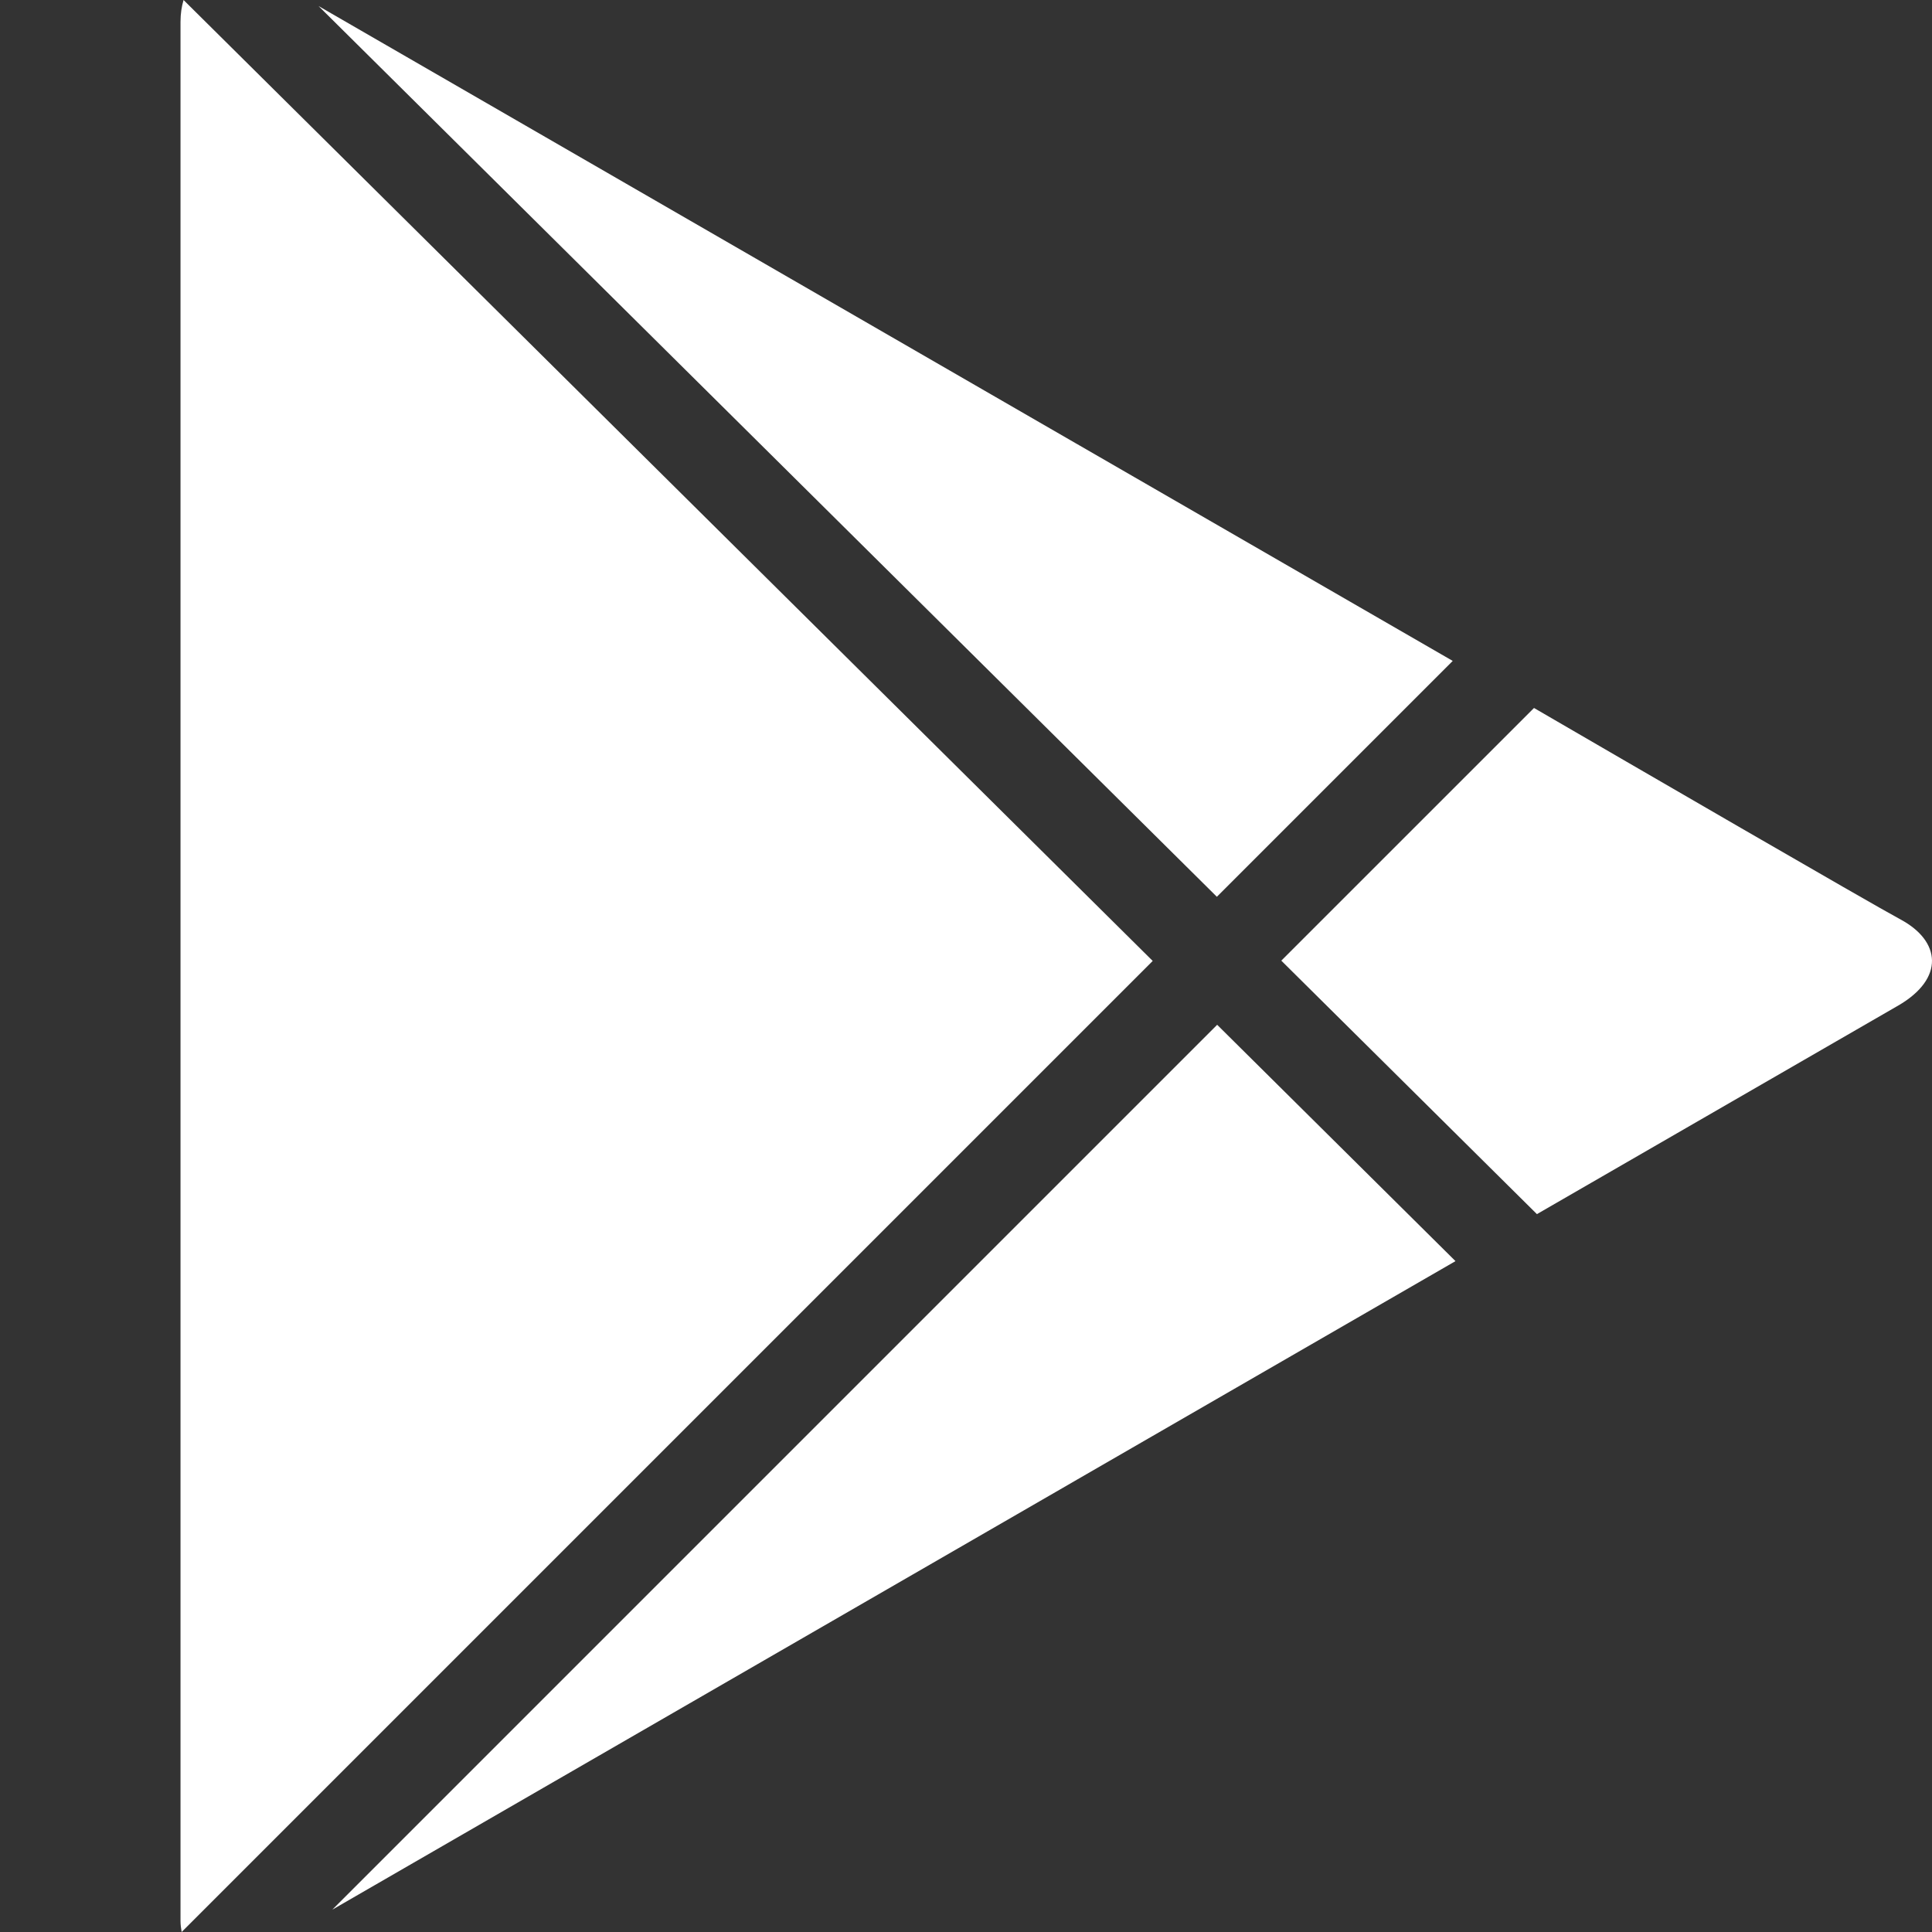 <?xml version="1.0" encoding="utf-8"?>
<!-- Generator: Adobe Illustrator 16.0.0, SVG Export Plug-In . SVG Version: 6.00 Build 0)  -->
<!DOCTYPE svg PUBLIC "-//W3C//DTD SVG 1.1//EN" "http://www.w3.org/Graphics/SVG/1.1/DTD/svg11.dtd">
<svg version="1.1" id="Layer_1" xmlns="http://www.w3.org/2000/svg" xmlns:xlink="http://www.w3.org/1999/xlink" x="0px" y="0px"
	 width="100px" height="100px" viewBox="0 0 100 100" enable-background="new 0 0 100 100" xml:space="preserve">
<rect x="0" y="0" width="100" height="100" fill="#333333" stroke="none"/>
<g>
	<path fill="#FFFFFF" d="M9.501,0C9.402,0.333,9.343,0.707,9.343,1.133c0,4.663,0,48.652,0,48.652s0,47.539,0,49.638
		c0,0.207,0.028,0.394,0.059,0.577l50.262-50.262L9.501,0z"/>
	<path fill="#FFFFFF" d="M62.985,46.417l12.208-12.208L55.755,22.987c0,0-0.031-0.019-0.079-0.045L16.489,0.314L62.985,46.417z"/>
	<path fill="#FFFFFF" d="M17.2,98.844l1.856-1.072c10.338-5.97,30.609-17.674,35.577-20.542l0.226-0.13
		c0.575-0.334,0.896-0.519,0.896-0.519l19.581-11.305L63,53.043L17.2,98.844z"/>
	<path fill="#FFFFFF" d="M98.238,52.056c2.441-1.412,2.207-3.347,0.147-4.457C96.734,46.71,84.297,39.491,79.4,36.645L66.32,49.723
		l13.231,13.12c4.863-2.808,16.518-9.535,18.618-10.748L98.238,52.056z"/>
</g>
</svg>
